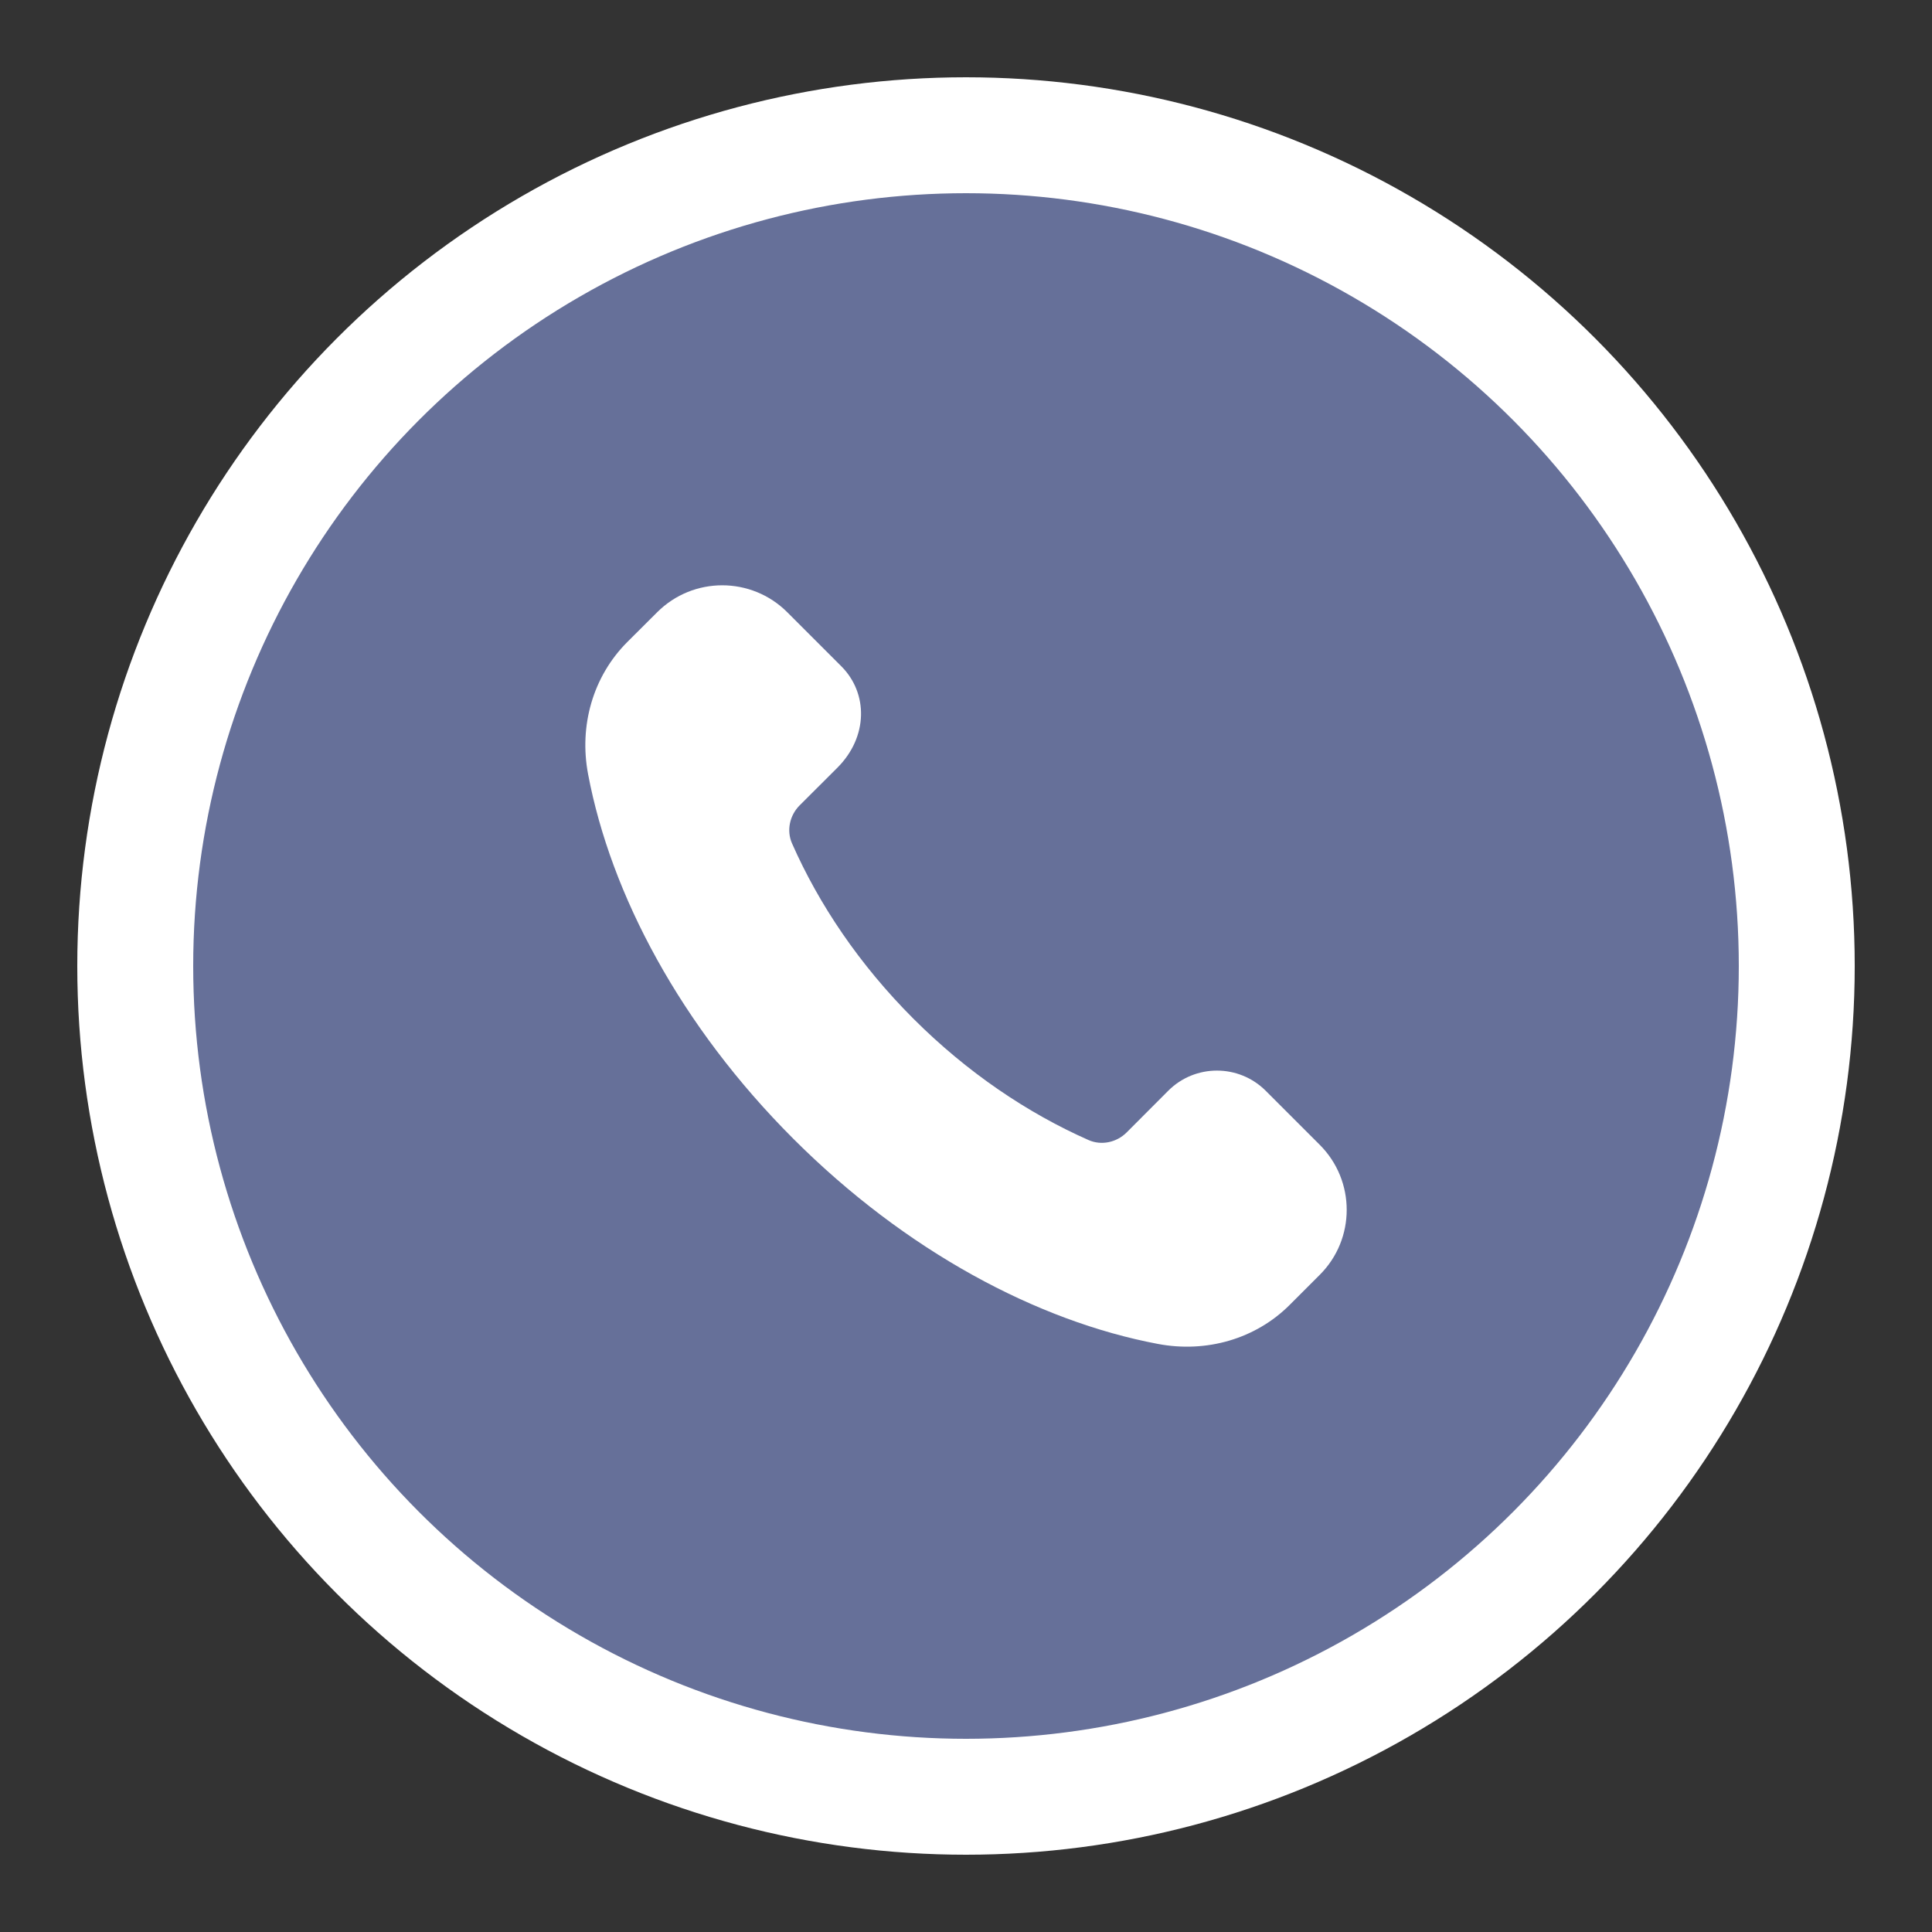 <svg width="20" height="20" viewBox="0 0 20 20" fill="none" xmlns="http://www.w3.org/2000/svg">
<rect x="0" y="0" width="20" height="20" fill="#333333" stroke="none"/>
<circle cx="10" cy="10" r="8.6" fill="#667099" stroke="white" stroke-width="1.2"/>
<path fill-rule="evenodd" clip-rule="evenodd" d="M9.455 10.545C8.898 9.988 8.478 9.364 8.199 8.731C8.14 8.597 8.175 8.44 8.278 8.337L8.668 7.948C8.988 7.628 8.988 7.176 8.709 6.897L8.15 6.338C7.778 5.966 7.175 5.966 6.803 6.338L6.492 6.648C6.14 7.001 5.992 7.51 6.088 8.015C6.323 9.259 7.046 10.622 8.212 11.788C9.378 12.954 10.741 13.677 11.985 13.912C12.49 14.008 12.999 13.86 13.351 13.508L13.662 13.197C14.034 12.826 14.034 12.223 13.662 11.851L13.103 11.292C12.824 11.013 12.371 11.013 12.093 11.292L11.663 11.723C11.56 11.826 11.403 11.861 11.269 11.802C10.636 11.522 10.012 11.102 9.455 10.545Z" fill="white"/>
</svg>
